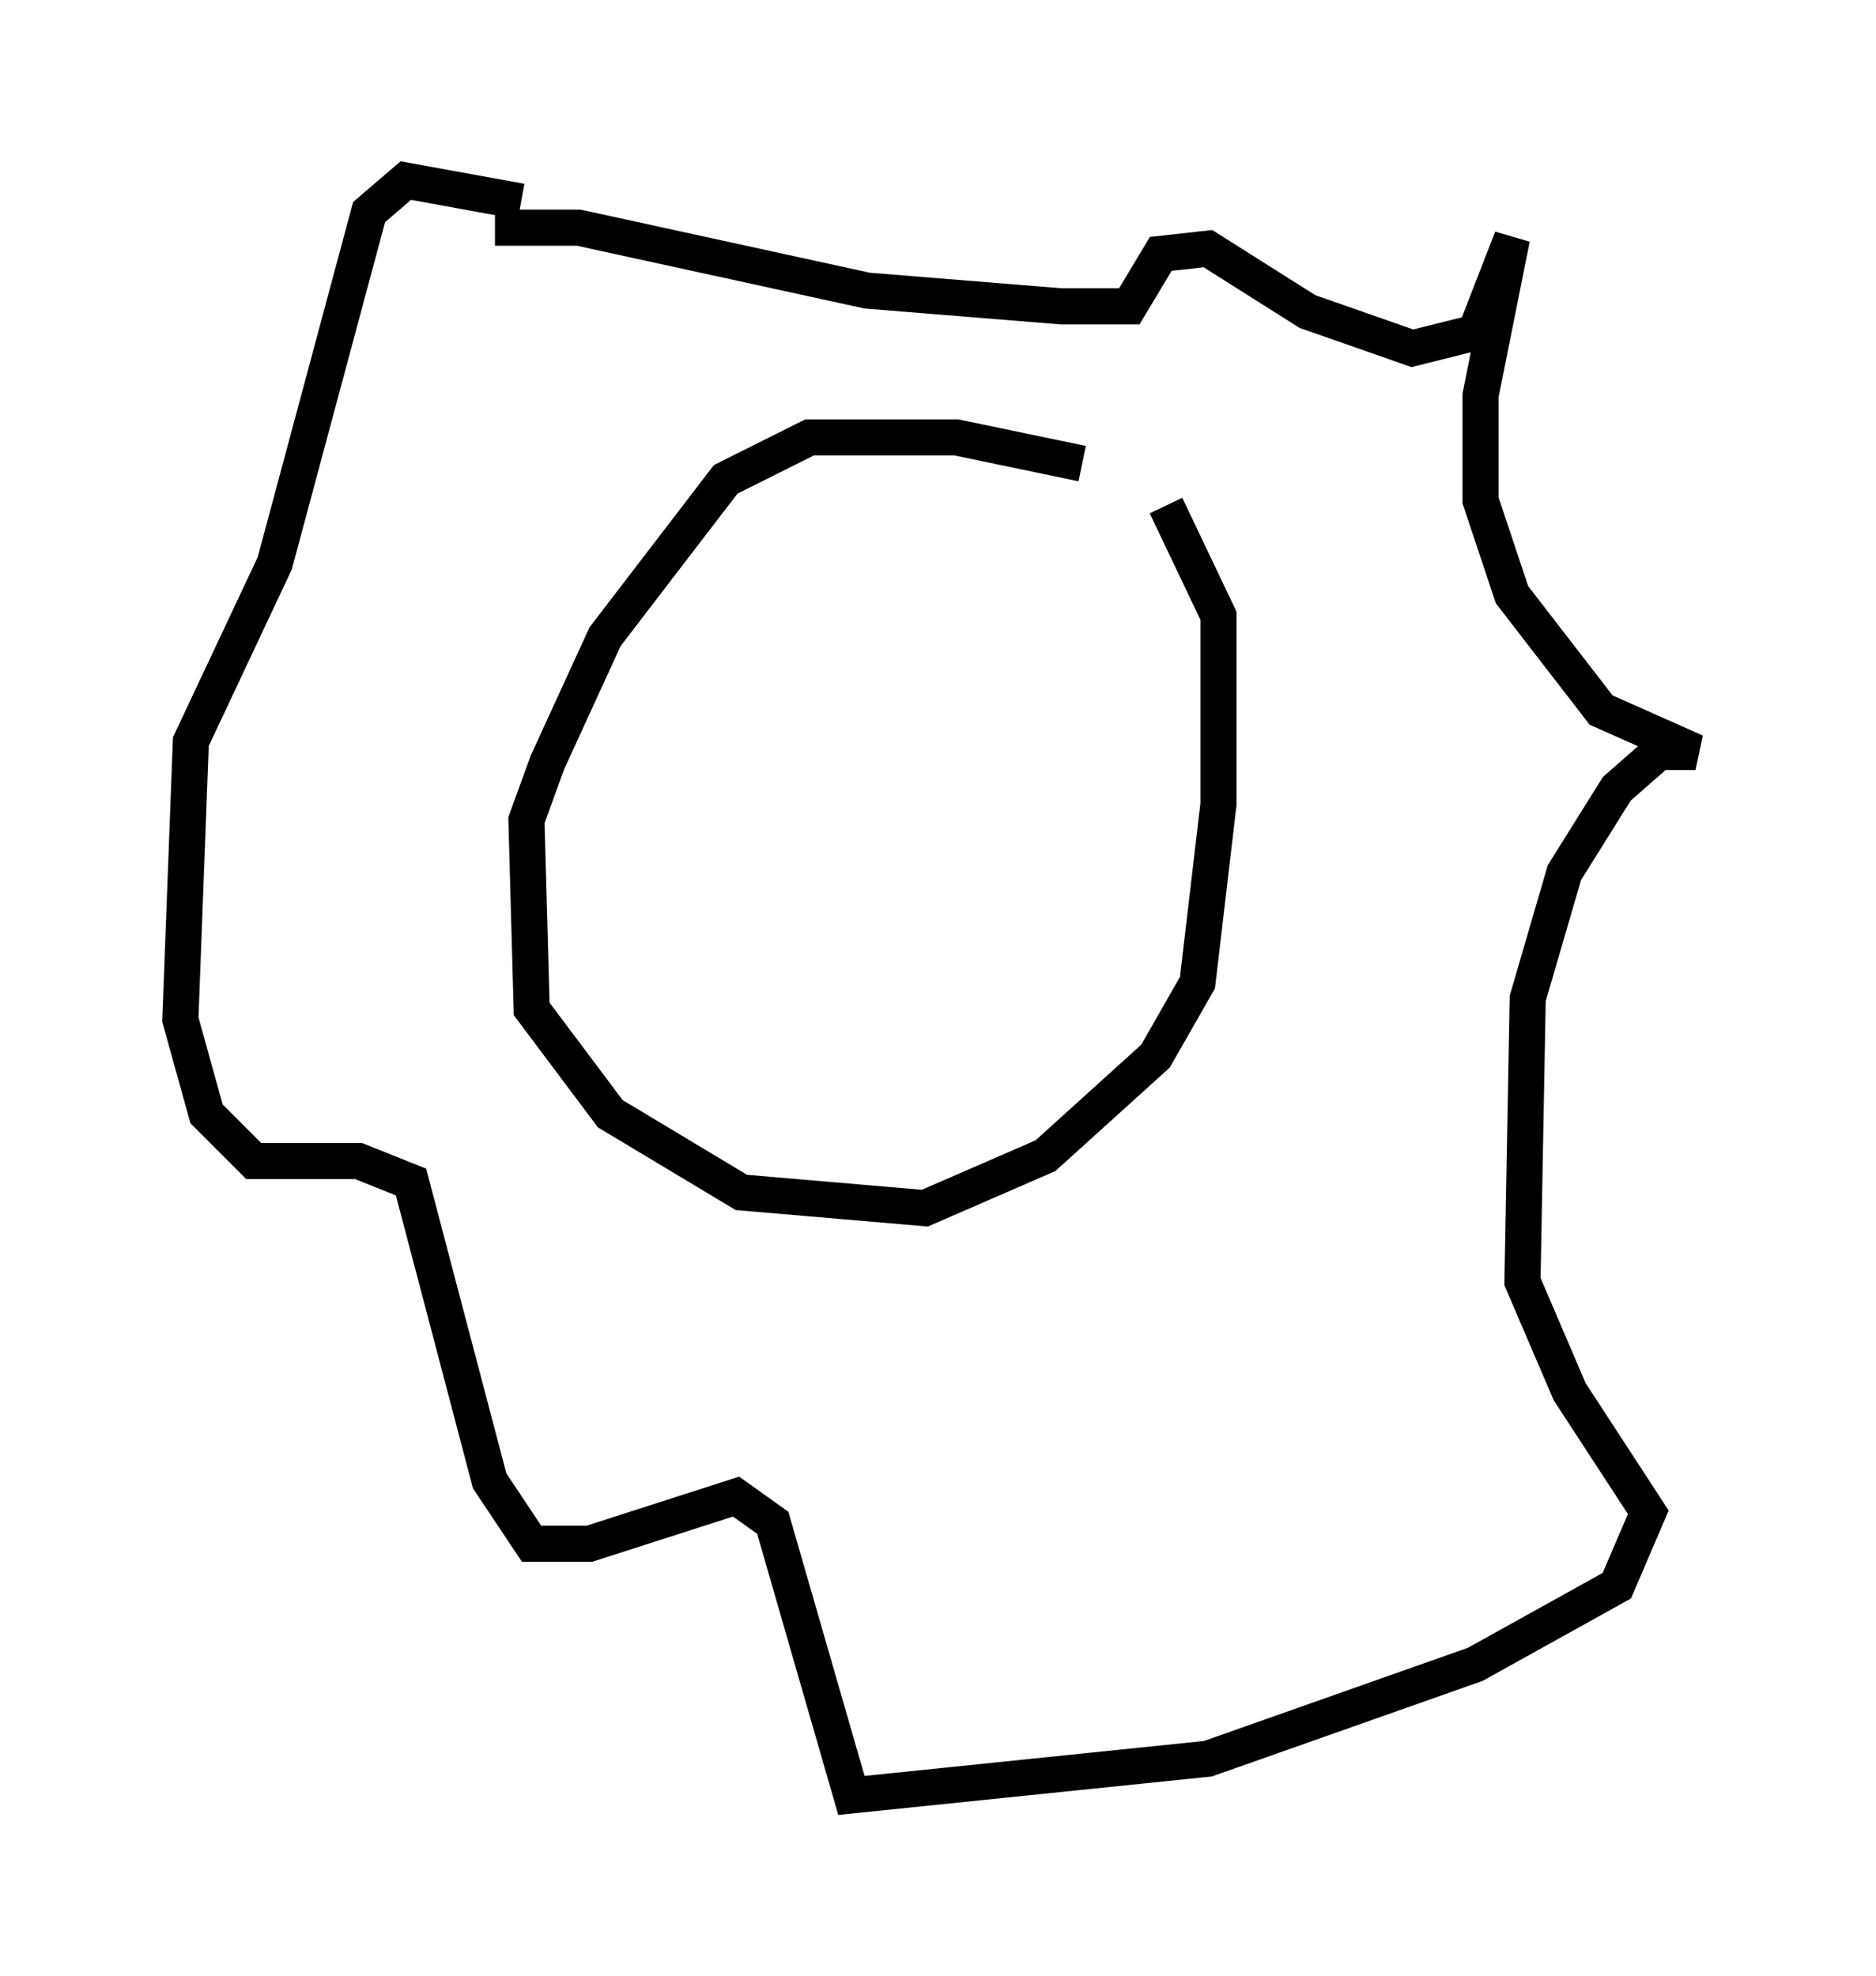 <?xml version="1.0" encoding="utf-8" ?>
<svg baseProfile="full" height="54.737" version="1.1" width="51.978" xmlns="http://www.w3.org/2000/svg" xmlns:ev="http://www.w3.org/2001/xml-events" xmlns:xlink="http://www.w3.org/1999/xlink"><defs /><rect fill="white" height="54.737" width="51.978" x="0" y="0" /><path d="M32.743, 14.732 m-2.76, -1.888 l-3.486, -0.726 -4.067, 0.0 l-2.324, 1.162 -3.341, 4.358 l-1.598, 3.486 -0.581, 1.598 l0.145, 5.229 2.179, 2.905 l3.631, 2.179 5.084, 0.436 l3.341, -1.453 3.05, -2.76 l1.162, -2.034 0.581, -4.939 l0.0, -5.229 -1.453, -3.05 m-18.592, -7.698 l2.324, 0.0 7.989, 1.743 l5.374, 0.436 1.888, 0.0 l0.872, -1.453 1.307, -0.145 l2.76, 1.743 2.905, 1.017 l1.743, -0.436 1.017, -2.615 l-0.872, 4.358 0.0, 2.905 l0.872, 2.615 2.469, 3.196 l2.615, 1.162 -1.017, 0.0 l-1.162, 1.017 -1.453, 2.324 l-1.017, 3.486 -0.145, 7.844 l1.307, 3.05 2.179, 3.341 l-0.872, 2.034 -3.922, 2.179 l-7.408, 2.615 -9.877, 1.017 l-2.179, -7.553 -1.017, -0.726 l-4.067, 1.307 -1.598, 0.0 l-1.162, -1.743 -2.179, -8.279 l-1.453, -0.581 -2.905, 0.0 l-1.307, -1.307 -0.726, -2.615 l0.291, -7.698 2.324, -4.939 l2.615, -9.732 1.017, -0.872 l3.196, 0.581 " fill="none" stroke="black" stroke-width="1" /></svg>